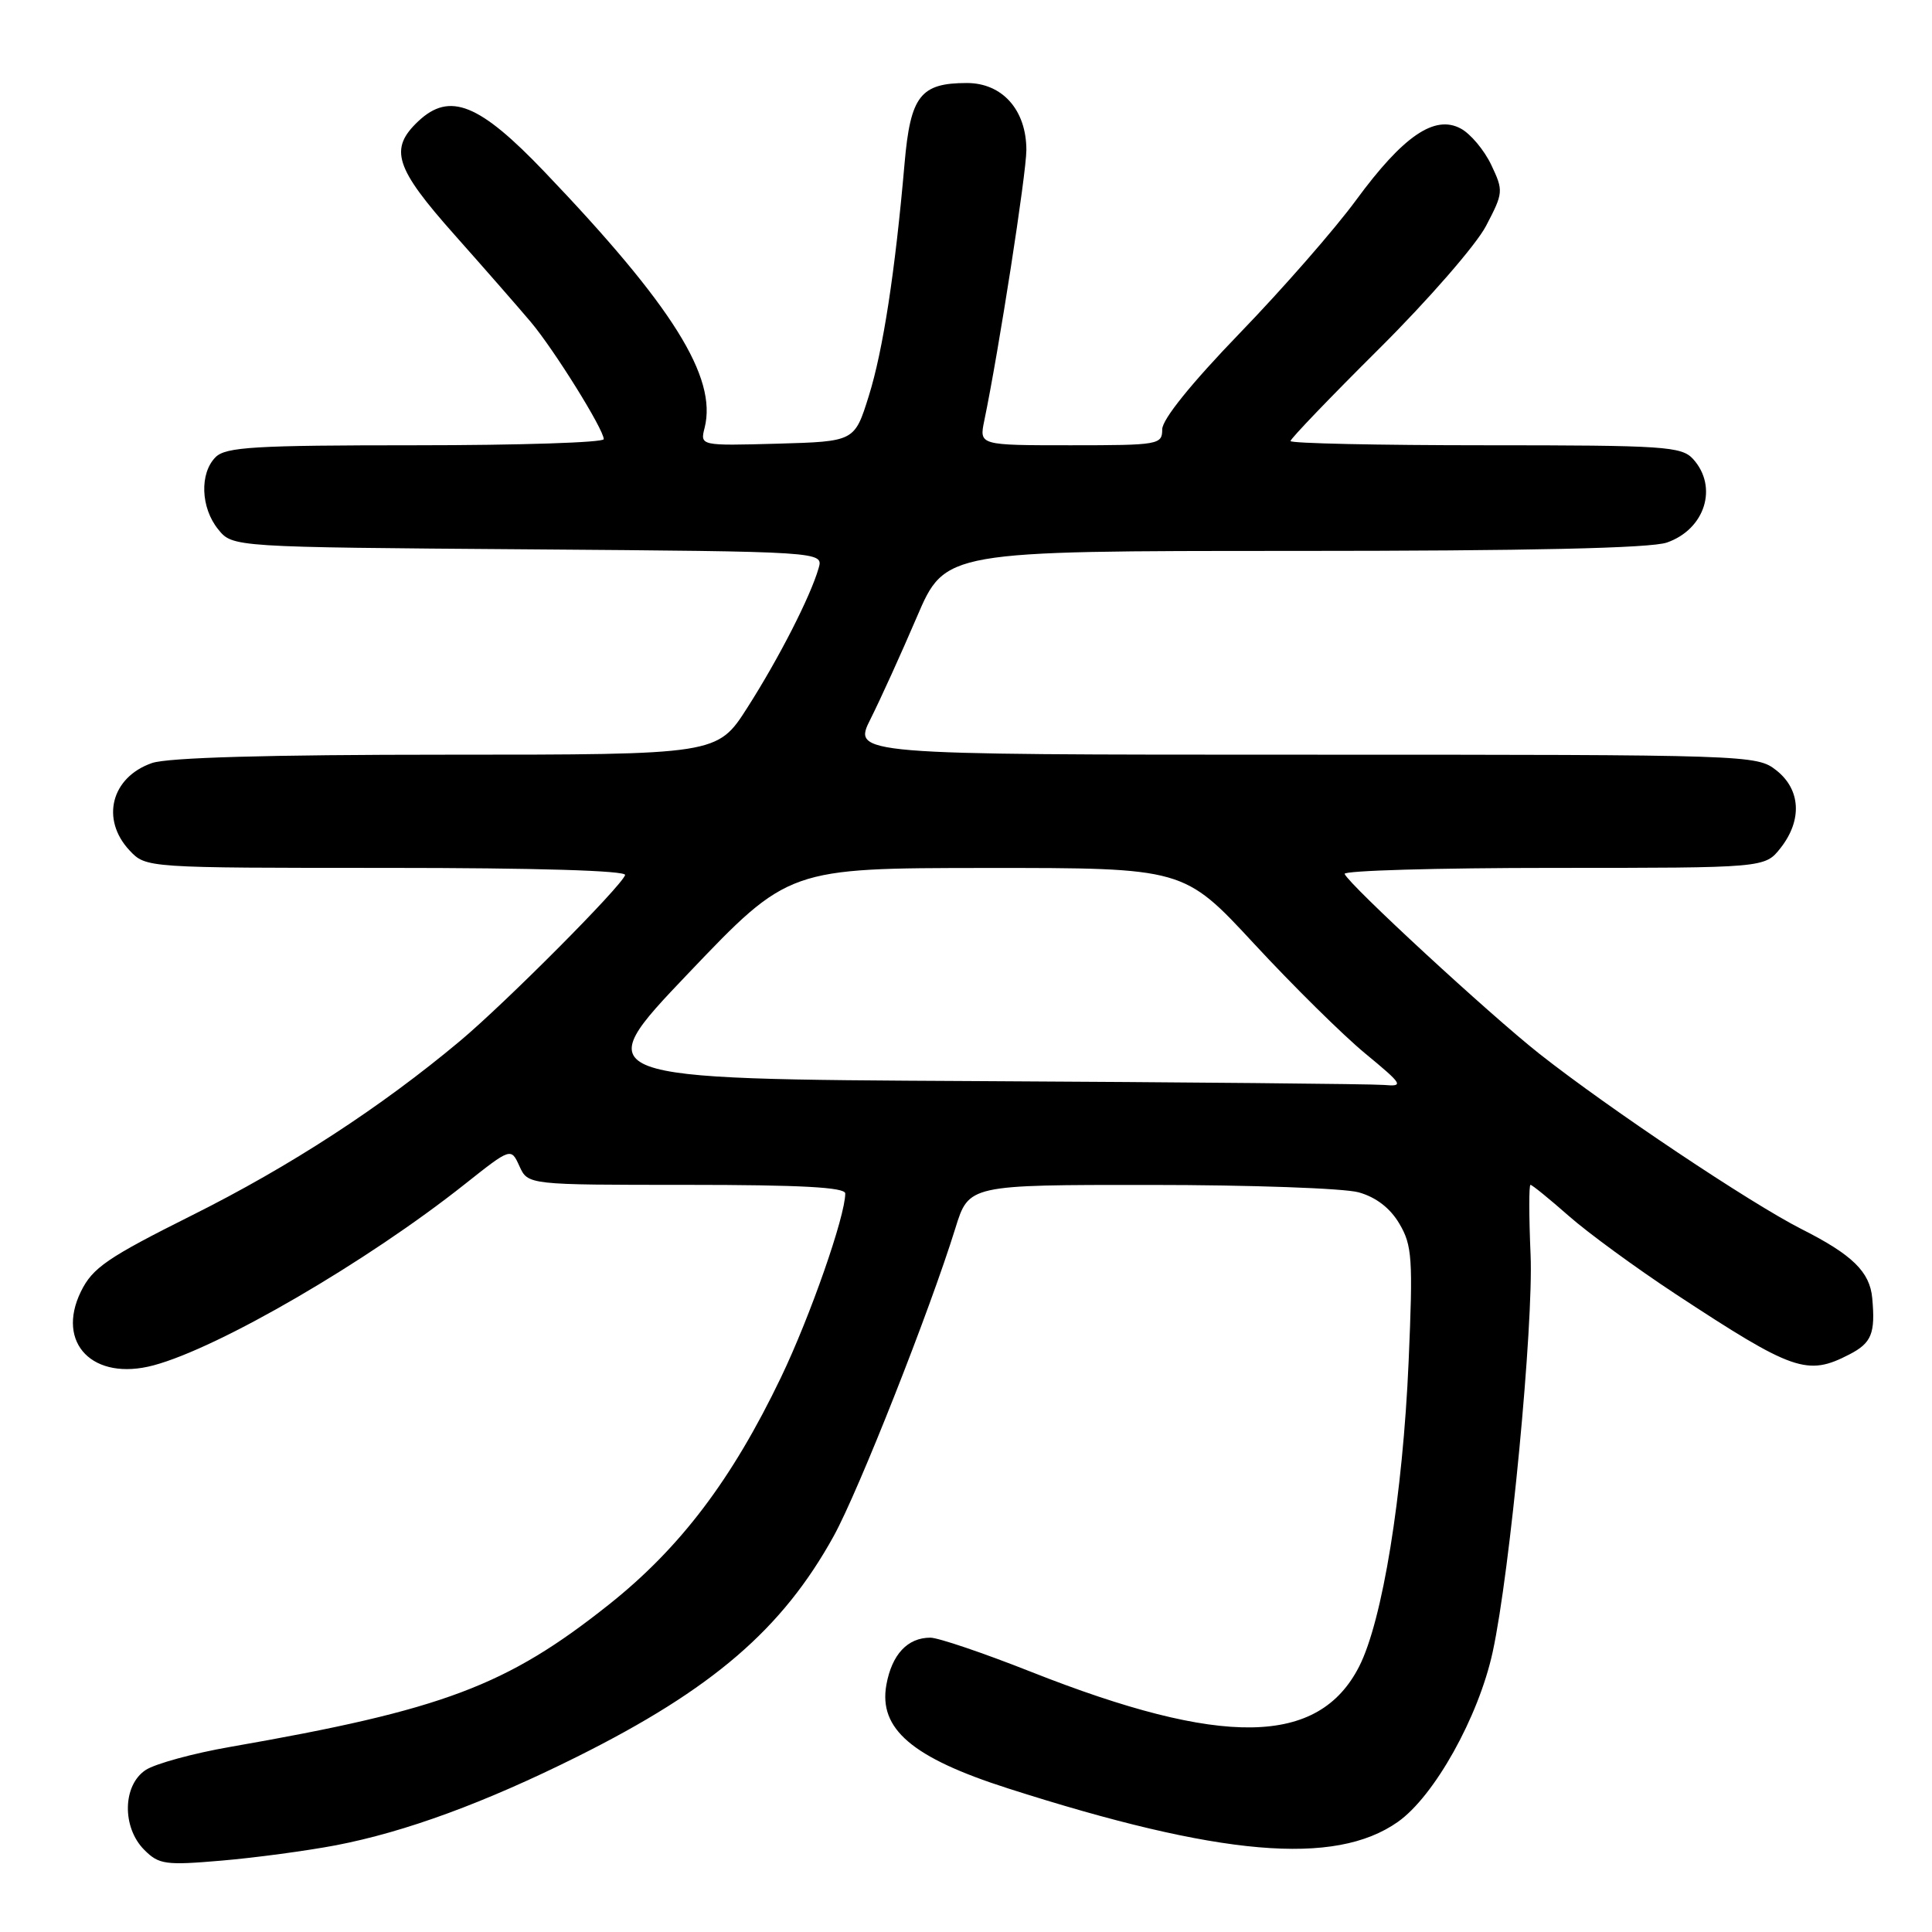 <?xml version="1.0" encoding="UTF-8" standalone="no"?>
<!DOCTYPE svg PUBLIC "-//W3C//DTD SVG 1.1//EN" "http://www.w3.org/Graphics/SVG/1.1/DTD/svg11.dtd" >
<svg xmlns="http://www.w3.org/2000/svg" xmlns:xlink="http://www.w3.org/1999/xlink" version="1.1" viewBox="0 0 256 256">
 <g >
 <path fill="currentColor"
d=" M 44.50 244.51 C 53.71 242.74 64.21 238.89 76.50 232.76 C 94.42 223.82 103.68 215.85 110.48 203.52 C 113.78 197.52 123.20 173.69 126.59 162.75 C 128.37 157.00 128.37 157.00 152.43 157.01 C 165.67 157.01 178.09 157.45 180.03 157.99 C 182.32 158.63 184.20 160.07 185.42 162.14 C 187.12 165.01 187.24 166.75 186.65 180.41 C 185.88 198.14 183.19 214.75 180.09 220.83 C 174.71 231.36 162.00 231.56 136.58 221.51 C 130.31 219.03 124.32 217.00 123.28 217.00 C 120.25 217.00 118.18 219.22 117.45 223.24 C 116.40 229.09 120.86 232.90 133.53 236.96 C 161.65 245.97 176.86 247.29 185.21 241.42 C 190.05 238.02 195.91 227.53 197.79 218.89 C 200.09 208.31 203.21 175.58 202.81 166.25 C 202.59 161.16 202.58 157.00 202.80 157.00 C 203.02 157.00 205.29 158.85 207.85 161.10 C 210.41 163.36 216.78 168.01 222.00 171.45 C 237.61 181.71 239.47 182.36 245.05 179.47 C 248.00 177.95 248.51 176.69 248.08 172.00 C 247.76 168.52 245.44 166.26 238.73 162.87 C 231.94 159.43 213.24 146.93 204.00 139.65 C 197.36 134.41 178.77 117.25 178.17 115.80 C 177.98 115.36 190.44 115.00 205.84 115.00 C 233.85 115.00 233.85 115.00 235.93 112.37 C 238.83 108.68 238.61 104.62 235.37 102.07 C 232.77 100.03 231.92 100.00 172.85 100.00 C 112.97 100.00 112.97 100.00 115.36 95.25 C 116.67 92.64 119.43 86.56 121.49 81.75 C 125.24 73.00 125.24 73.00 171.47 73.00 C 202.65 73.00 218.73 72.64 220.87 71.89 C 225.93 70.13 227.69 64.53 224.35 60.83 C 222.82 59.15 220.61 59.00 196.85 59.00 C 182.63 59.00 171.00 58.75 171.00 58.44 C 171.00 58.13 176.29 52.62 182.76 46.19 C 189.23 39.76 195.59 32.45 196.90 29.95 C 199.21 25.54 199.23 25.29 197.60 21.85 C 196.67 19.89 194.85 17.72 193.55 17.03 C 190.09 15.17 185.93 18.02 179.70 26.50 C 176.88 30.35 169.94 38.29 164.28 44.14 C 157.85 50.80 154.00 55.57 154.00 56.89 C 154.00 58.92 153.54 59.00 141.88 59.00 C 129.75 59.00 129.75 59.00 130.42 55.75 C 132.35 46.47 135.99 23.03 136.00 19.88 C 136.00 14.58 132.82 11.00 128.12 11.00 C 121.96 11.00 120.64 12.70 119.86 21.65 C 118.61 36.02 117.01 46.44 115.11 52.50 C 113.23 58.50 113.23 58.50 103.00 58.79 C 92.76 59.07 92.76 59.07 93.37 56.67 C 95.04 49.99 89.13 40.53 72.16 22.78 C 63.51 13.72 59.60 12.15 55.44 16.05 C 51.52 19.74 52.31 22.21 60.25 31.14 C 64.24 35.63 68.77 40.81 70.32 42.65 C 73.41 46.31 80.00 56.90 80.00 58.19 C 80.00 58.64 68.78 59.00 55.07 59.00 C 33.74 59.00 29.92 59.23 28.57 60.57 C 26.43 62.71 26.59 67.28 28.91 70.14 C 30.82 72.50 30.82 72.50 69.96 72.79 C 109.11 73.09 109.11 73.09 108.47 75.29 C 107.40 79.02 103.23 87.19 99.04 93.75 C 95.05 100.00 95.05 100.00 59.17 100.00 C 35.56 100.00 22.21 100.38 20.13 101.11 C 14.73 102.99 13.31 108.57 17.17 112.69 C 19.35 115.00 19.35 115.00 51.26 115.00 C 71.08 115.00 83.04 115.36 82.83 115.95 C 82.29 117.51 66.96 132.91 60.95 137.94 C 50.42 146.75 38.47 154.52 25.51 161.00 C 14.21 166.65 12.27 167.98 10.72 171.14 C 7.37 177.99 12.34 183.05 20.33 180.92 C 29.03 178.60 48.65 167.18 61.60 156.90 C 67.71 152.06 67.71 152.06 68.83 154.53 C 69.96 157.00 69.96 157.00 90.98 157.00 C 106.07 157.00 112.00 157.32 112.00 158.14 C 112.00 161.15 107.36 174.43 103.49 182.50 C 96.99 196.05 90.15 205.08 80.70 212.60 C 67.11 223.40 58.74 226.55 30.52 231.47 C 25.62 232.32 20.58 233.70 19.31 234.53 C 16.24 236.54 16.14 242.14 19.12 245.12 C 21.06 247.06 21.91 247.18 29.37 246.54 C 33.84 246.16 40.65 245.24 44.50 244.51 Z  M 129.18 143.25 C 77.86 142.98 77.86 142.98 91.18 129.00 C 104.50 115.03 104.50 115.03 130.68 115.01 C 156.86 115.00 156.86 115.00 166.18 125.06 C 171.31 130.60 177.91 137.12 180.86 139.56 C 185.92 143.74 186.06 143.99 183.36 143.76 C 181.79 143.63 157.41 143.40 129.18 143.25 Z "/>
</g>
</svg>